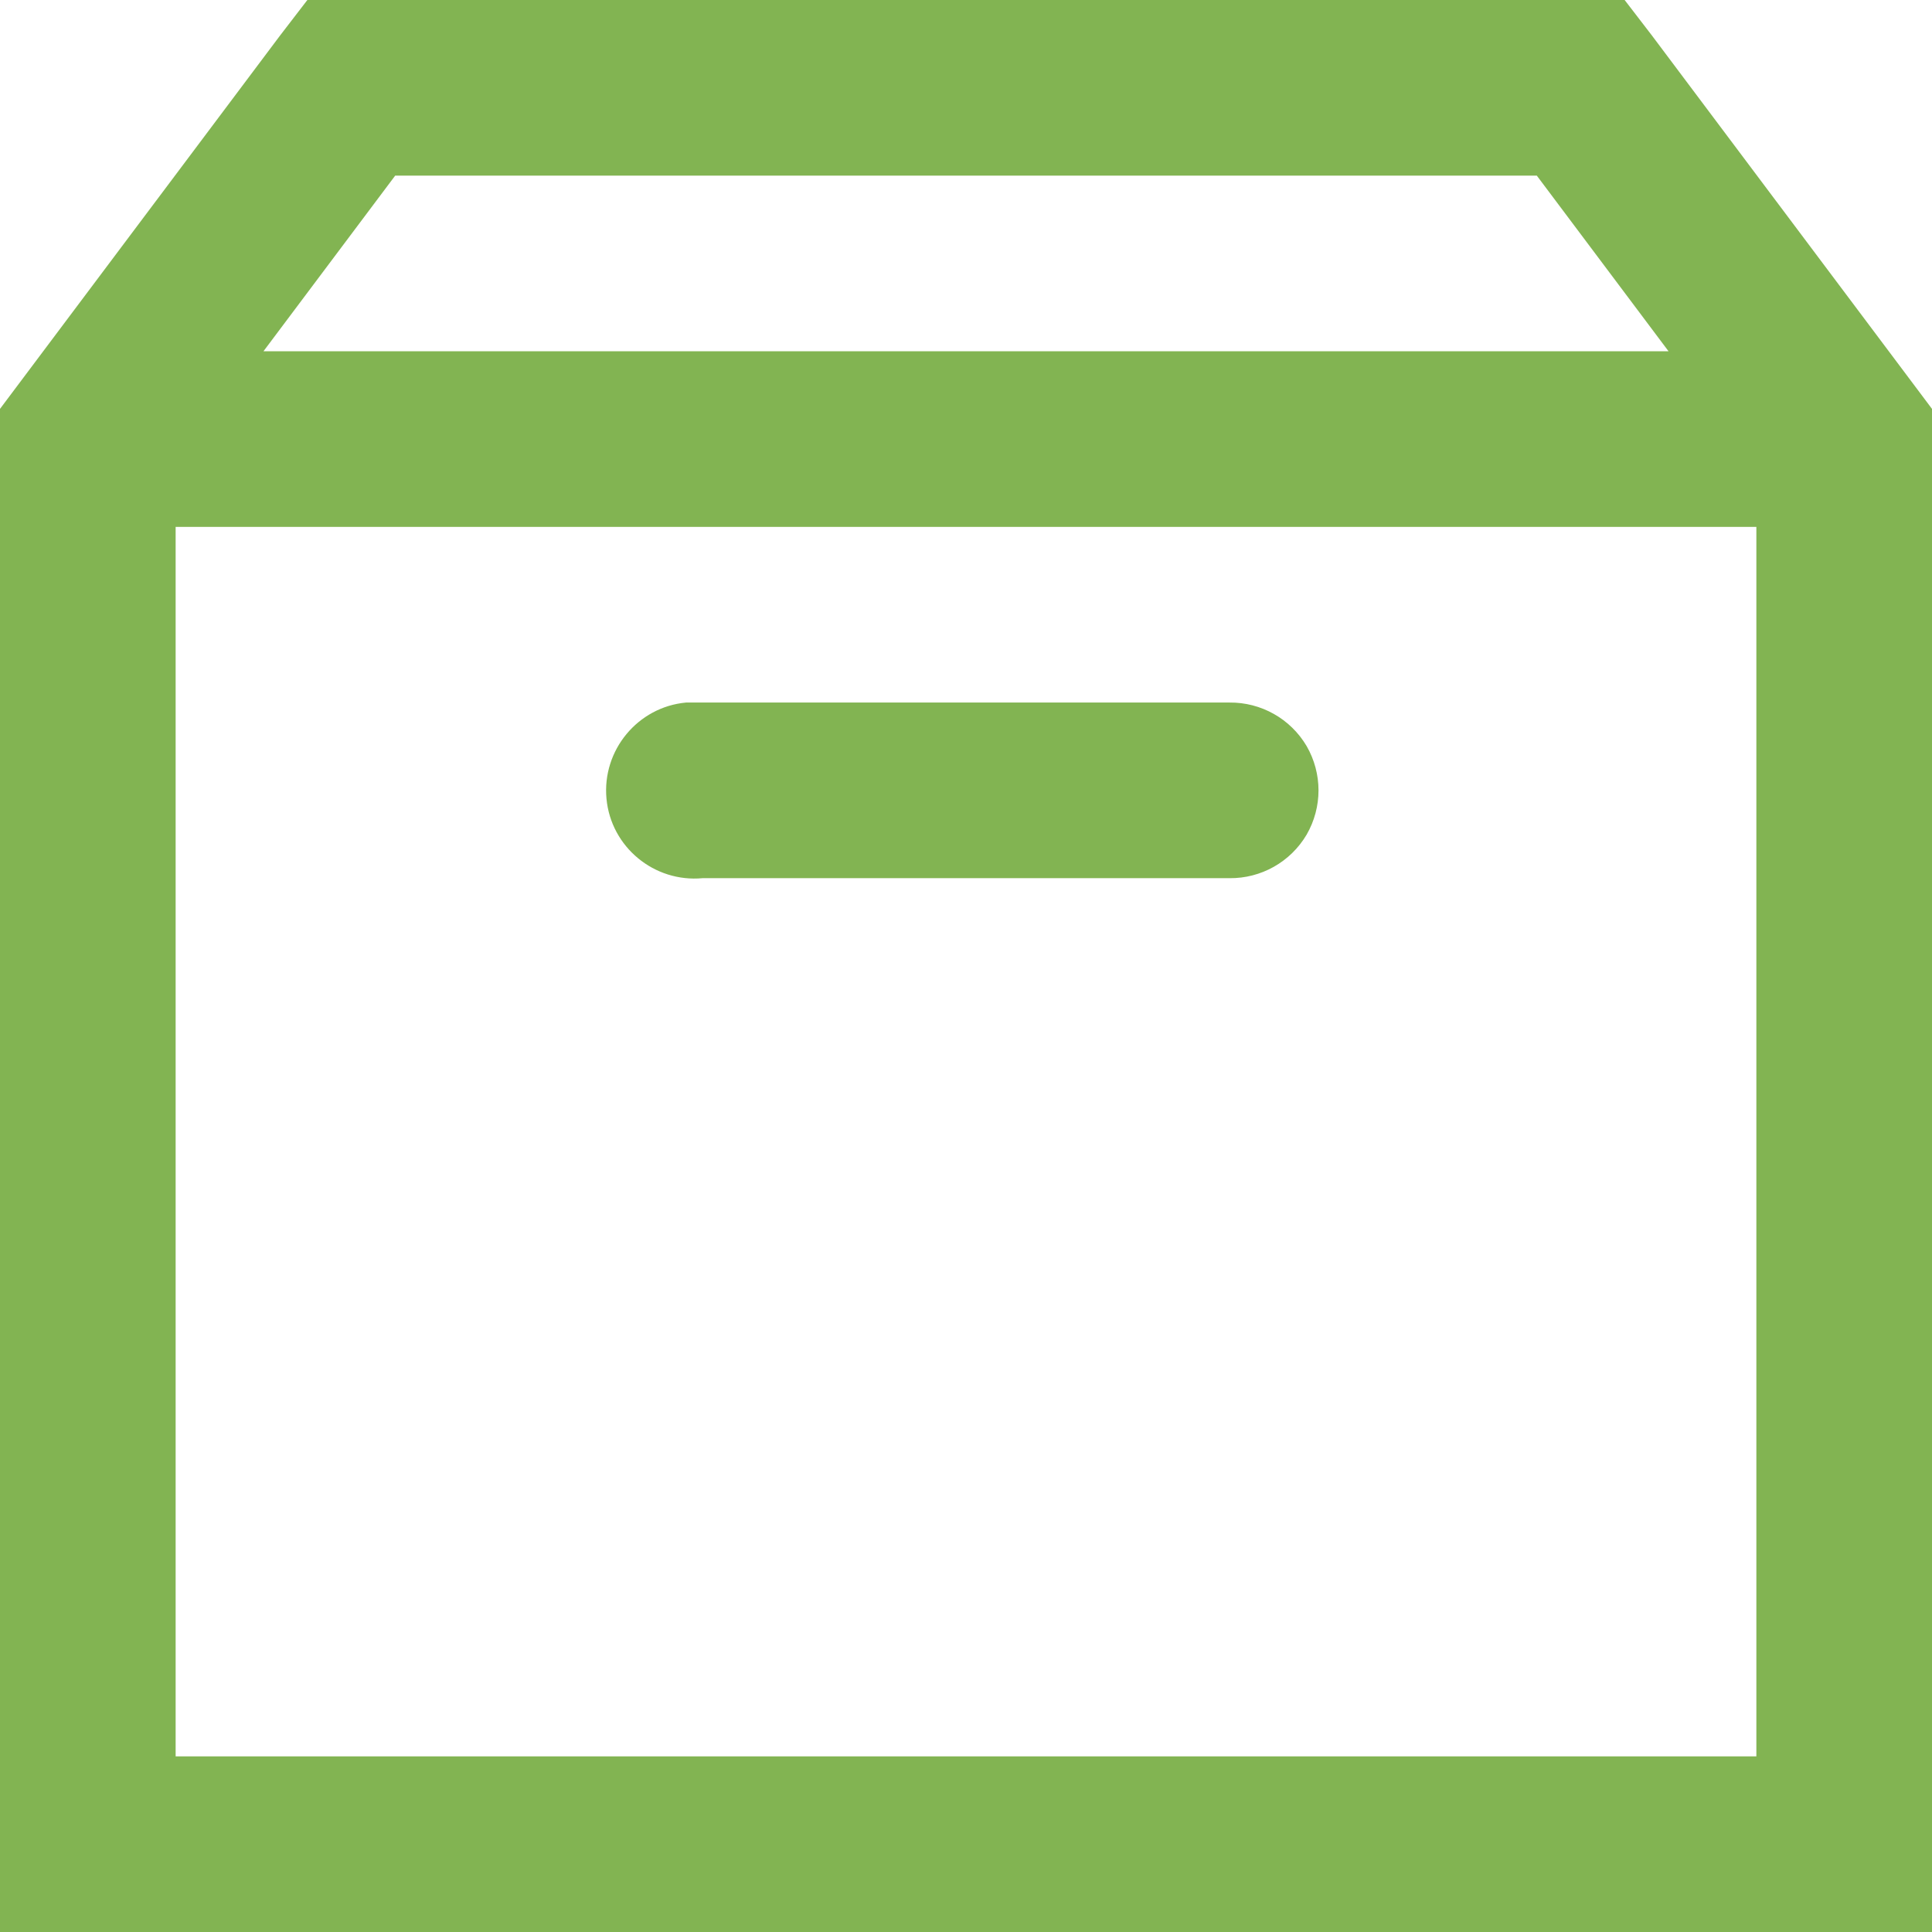 <svg width="22" height="22" viewBox="0 0 22 22" fill="none" xmlns="http://www.w3.org/2000/svg">
<path d="M3.5 0L3.188 0.406L0 4.656V22H22V4.656L18.812 0.406L18.5 0H3.5ZM4.5 2H17.5L19 4H3L4.5 2ZM2 6H20V20H2V6ZM7.812 8C7.262 8.051 6.855 8.543 6.906 9.094C6.957 9.645 7.449 10.051 8 10H14C14.359 10.004 14.695 9.816 14.879 9.504C15.059 9.191 15.059 8.809 14.879 8.496C14.695 8.184 14.359 7.996 14 8H8C7.969 8 7.938 8 7.906 8C7.875 8 7.844 8 7.812 8Z" fill="#82B452"/>
</svg>

